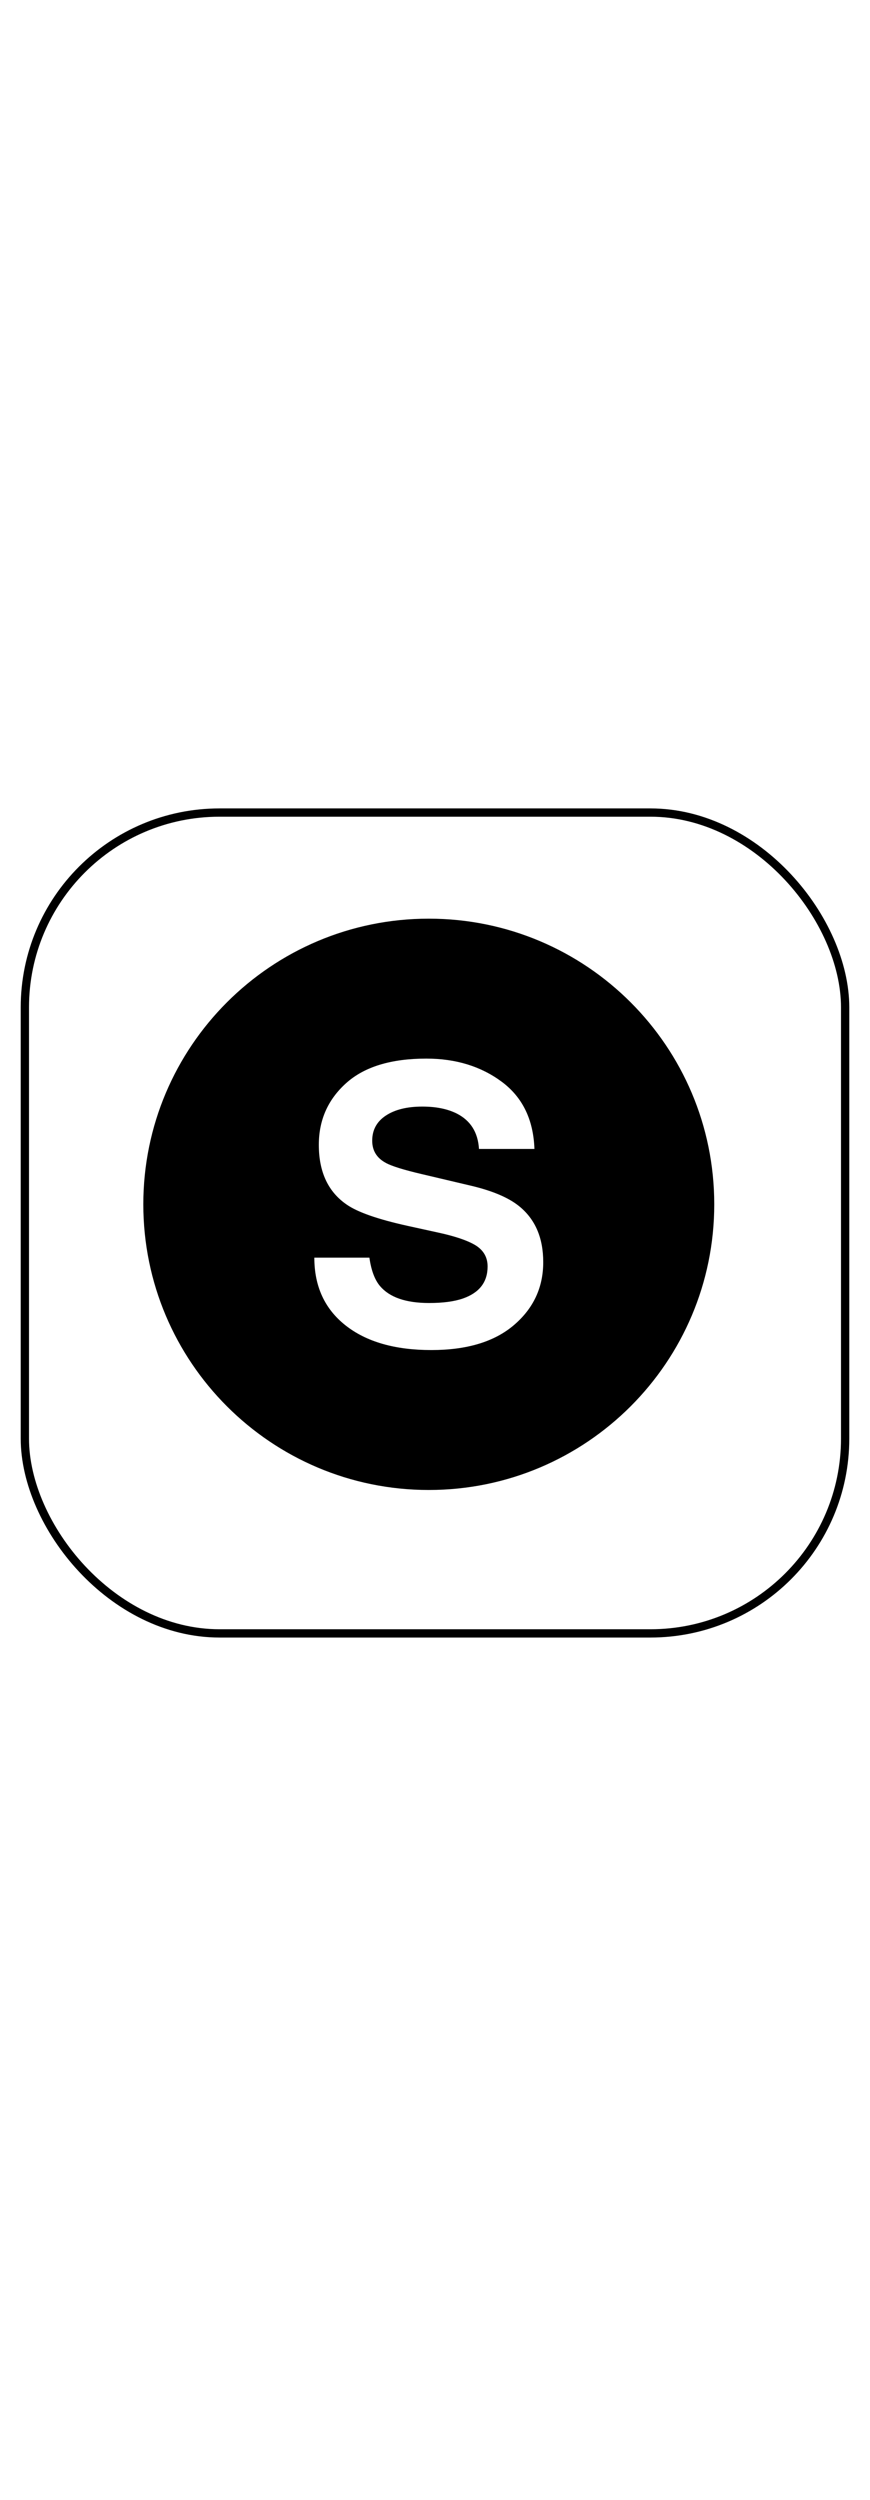 <svg width="70" height="201" viewBox="0 0 210 551" fill="none" xmlns="http://www.w3.org/2000/svg">
<g filter="url(#filter0_d)">
<rect x="3" y="165" width="200" height="200" rx="48" fill="white"/>
<rect x="4" y="166" width="198" height="198" rx="47" stroke="black" stroke-width="2"/>
</g>
<path d="M103.5 195.594C65.445 195.594 34.594 226.443 34.594 264.5C34.594 302.557 65.445 333.406 103.5 333.406C141.555 333.406 172.406 302.555 172.406 264.5C172.406 226.443 141.555 195.594 103.5 195.594ZM124.064 293.62C119.358 297.644 112.71 299.654 104.118 299.654C95.344 299.654 88.439 297.671 83.414 293.709C78.386 289.743 75.873 284.297 75.873 277.362H89.165C89.597 280.408 90.445 282.682 91.703 284.191C94.014 286.936 97.967 288.305 103.569 288.305C106.925 288.305 109.646 287.946 111.739 287.218C115.712 285.831 117.697 283.256 117.697 279.489C117.697 277.291 116.723 275.587 114.78 274.379C112.832 273.203 109.747 272.162 105.526 271.262L98.311 269.679C91.219 268.108 86.347 266.409 83.696 264.571C79.201 261.496 76.957 256.688 76.957 250.147C76.957 244.177 79.155 239.221 83.547 235.272C87.939 231.322 94.395 229.349 102.91 229.349C110.021 229.349 116.08 231.209 121.106 234.932C126.122 238.656 128.754 244.06 129.002 251.144H115.616C115.37 247.136 113.579 244.288 110.241 242.597C108.016 241.483 105.248 240.923 101.943 240.923C98.263 240.923 95.33 241.646 93.136 243.093C90.943 244.54 89.843 246.559 89.843 249.152C89.843 251.534 90.925 253.312 93.091 254.486C94.478 255.271 97.429 256.19 101.945 257.244L113.641 260.003C118.763 261.206 122.608 262.821 125.166 264.838C129.138 267.973 131.125 272.511 131.125 278.447C131.125 284.536 128.775 289.596 124.064 293.62Z" fill="black"/>
<path d="M164.75 91.875L146.375 67.375L128 91.875H139.674C137.004 106.998 124.742 119.26 109.625 121.924V79.625H121.875V67.375H109.625V57.183C119.076 54.372 126.248 45.405 126.248 35.004C126.248 22.454 116.044 12.25 103.5 12.25C90.956 12.25 80.752 22.454 80.752 35.004C80.752 45.405 87.924 54.372 97.375 57.183V67.375H85.125V79.625H97.375V121.924C82.252 119.26 69.99 106.998 67.326 91.875H79L60.625 67.375L42.25 91.875H54.947C58.077 115.671 79.012 134.75 103.5 134.75C127.988 134.75 148.923 115.671 152.053 91.875H164.75ZM93.002 35.004C93.002 29.216 97.712 24.5 103.5 24.5C109.288 24.5 113.998 29.216 113.998 35.004C113.998 40.829 109.092 45.938 103.5 45.938C97.908 45.938 93.002 40.829 93.002 35.004Z" fill="white"/>
<path d="M27.312 403.49V427.094C27.312 427.318 25.772 428.032 22.692 429.236C19.64 430.412 17.764 431 17.064 431C16.392 431 15.608 430.398 14.712 429.194C13.844 427.99 13.41 426.548 13.41 424.868V404.708C13.41 403.196 12.836 402.314 11.688 402.062V401.138L15.93 398.744C16.546 398.996 17.12 399.416 17.652 400.004C18.184 400.564 18.45 401.096 18.45 401.6L23.658 398.66C24.162 398.66 24.89 399.234 25.842 400.382C26.822 401.53 27.312 402.566 27.312 403.49ZM20.592 427.136C21.124 427.136 21.67 426.912 22.23 426.464V406.64C22.23 404.652 21.516 403.658 20.088 403.658C19.528 403.658 18.982 403.868 18.45 404.288V424.028C18.45 426.1 19.164 427.136 20.592 427.136ZM29.439 409.58L34.059 407.06C34.255 407.116 34.48 407.2 34.731 407.312C35.011 407.396 35.376 407.662 35.824 408.11C36.3 408.558 36.538 409.062 36.538 409.622C36.678 409.566 37.336 409.132 38.511 408.32C39.715 407.48 40.486 407.06 40.822 407.06C41.718 407.06 42.557 407.648 43.342 408.824C44.126 410 44.517 411.078 44.517 412.058V414.116L40.191 416.552L39.477 415.964C39.477 413.612 39.254 412.268 38.806 411.932C38.301 411.568 37.545 411.386 36.538 411.386V424.784C36.538 426.492 37.111 427.458 38.26 427.682V428.606L34.017 431C33.401 430.748 32.828 430.342 32.295 429.782C31.764 429.194 31.497 428.648 31.497 428.144V414.2C31.497 412.968 31.273 412.044 30.826 411.428C30.405 410.812 29.944 410.504 29.439 410.504V409.58ZM47.453 424.868V410.924C47.453 410.728 49.048 410.042 52.24 408.866C55.432 407.662 57.267 407.06 57.742 407.06C58.218 407.06 58.932 407.634 59.885 408.782C60.864 409.93 61.355 410.966 61.355 411.89V427.094C61.355 427.318 59.815 428.032 56.734 429.236C53.682 430.412 51.806 431 51.106 431C50.434 431 49.651 430.398 48.755 429.194C47.886 427.99 47.453 426.548 47.453 424.868ZM54.635 427.136C55.166 427.136 55.712 426.912 56.273 426.464V414.074C56.273 412.002 55.559 410.966 54.13 410.966C53.571 410.966 53.025 411.176 52.492 411.596V424.028C52.492 426.1 53.206 427.136 54.635 427.136ZM72.26 410.966C71.728 410.966 71.182 411.19 70.622 411.638V428.312C71.35 428.312 72.162 428.074 73.058 427.598C73.954 427.122 74.402 426.618 74.402 426.086V414.074C74.402 412.002 73.688 410.966 72.26 410.966ZM65.54 435.62V413.528C65.54 412.884 65.358 412.254 64.994 411.638C64.658 411.022 64.168 410.672 63.524 410.588V409.664C63.72 409.636 65.246 408.782 68.102 407.102C68.746 407.382 69.32 407.802 69.824 408.362C70.356 408.894 70.622 409.398 70.622 409.874C73.618 408.026 75.368 407.102 75.872 407.102C76.068 407.102 76.432 407.326 76.964 407.774C77.524 408.194 78.07 408.824 78.602 409.664C79.162 410.476 79.442 411.316 79.442 412.184V427.136C79.442 427.332 78.196 427.92 75.704 428.9C73.24 429.852 71.532 430.454 70.58 430.706V432.26C70.58 433.968 71.154 434.934 72.302 435.158V436.082L68.06 438.476C67.444 438.224 66.87 437.804 66.338 437.216C65.806 436.656 65.54 436.124 65.54 435.62ZM91.585 426.716V402.608C91.585 402.412 93.181 401.726 96.373 400.55C99.565 399.346 101.399 398.744 101.875 398.744C102.351 398.744 103.065 399.318 104.017 400.466C104.997 401.614 105.487 402.65 105.487 403.574V414.578H107.545V415.586L105.487 416.636V424.784C105.487 426.324 106.159 427.234 107.503 427.514V428.438L102.925 431C102.309 430.748 101.735 430.342 101.203 429.782C100.671 429.194 100.405 428.648 100.405 428.144V416.636H96.625V424.532C96.625 425.568 96.737 426.31 96.961 426.758C97.185 427.206 97.647 427.43 98.347 427.43V428.732L89.737 432.344L89.065 431C89.681 431 90.269 430.636 90.829 429.908C91.333 429.208 91.585 428.144 91.585 426.716ZM98.263 402.65C97.703 402.65 97.157 402.86 96.625 403.28V415.67L99.103 414.578H100.405V405.758C100.405 403.686 99.691 402.65 98.263 402.65ZM109.673 428.144V413.906C109.673 412.982 109.477 412.184 109.085 411.512C108.693 410.84 108.203 410.504 107.615 410.504V409.58C107.811 409.552 109.337 408.698 112.193 407.018C112.389 407.074 112.627 407.158 112.907 407.27C113.187 407.354 113.551 407.62 113.999 408.068C114.475 408.516 114.713 409.034 114.713 409.622C114.881 409.538 115.357 409.272 116.141 408.824C118.213 407.648 119.445 407.06 119.837 407.06C120.733 407.06 121.573 407.648 122.357 408.824C123.141 410 123.533 411.078 123.533 412.058V424.784C123.533 426.324 124.219 427.234 125.591 427.514V428.438L121.013 431C120.397 430.748 119.823 430.342 119.291 429.782C118.759 429.194 118.493 428.648 118.493 428.144V415.964C118.493 414.396 118.311 413.206 117.947 412.394C117.611 411.554 116.995 411.134 116.099 411.134L114.713 411.386V424.784C114.713 426.492 115.287 427.458 116.435 427.682V428.606L112.193 431C111.577 430.748 111.003 430.342 110.471 429.782C109.939 429.194 109.673 428.648 109.673 428.144ZM133.516 411.134C133.236 411.134 132.984 411.274 132.76 411.554V423.146C132.76 425.302 133.684 426.632 135.532 427.136C136.484 427.36 137.618 427.472 138.934 427.472V428.69C134.342 430.23 131.892 431 131.584 431C130.744 431 129.89 430.412 129.022 429.236C128.154 428.032 127.72 426.632 127.72 425.036V410.924C127.72 410.728 129.316 410.042 132.508 408.866C135.728 407.662 137.576 407.06 138.052 407.06C138.22 407.06 138.416 407.466 138.64 408.278C138.864 409.09 139.116 410.07 139.396 411.218C139.704 412.366 140.012 413.22 140.32 413.78C140.656 414.312 141.272 414.578 142.168 414.578V415.418C141.552 415.698 140.502 416.202 139.018 416.93C137.562 417.63 136.778 417.98 136.666 417.98C136.246 417.98 135.714 416.846 135.07 414.578C134.426 412.282 133.908 411.134 133.516 411.134ZM144.701 428.144V407.354C144.701 406.598 144.575 406.066 144.323 405.758C144.071 405.422 143.637 405.254 143.021 405.254V404.078C146.661 402.174 149.909 400.382 152.765 398.702L153.437 400.046C153.157 400.186 152.765 400.466 152.261 400.886C151.757 401.278 151.337 401.684 151.001 402.104C150.161 403.168 149.741 404.372 149.741 405.716V409.286C152.625 407.802 154.305 407.06 154.781 407.06C155.677 407.06 156.531 407.62 157.343 408.74C158.155 409.86 158.561 411.092 158.561 412.436V424.784C158.561 426.324 159.247 427.234 160.619 427.514V428.438L156.041 431C155.425 430.748 154.851 430.342 154.319 429.782C153.787 429.194 153.521 428.648 153.521 428.144V415.964C153.521 413.22 153.017 411.666 152.009 411.302C151.533 411.134 150.777 411.05 149.741 411.05V424.784C149.741 426.492 150.315 427.458 151.463 427.682V428.606L147.221 431C146.605 430.748 146.031 430.342 145.499 429.782C144.967 429.194 144.701 428.648 144.701 428.144ZM162.747 424.868V410.924C162.747 410.728 164.343 410.042 167.535 408.866C170.727 407.662 172.561 407.06 173.037 407.06C173.513 407.06 174.227 407.634 175.179 408.782C176.159 409.93 176.649 410.966 176.649 411.89V427.094C176.649 427.318 175.109 428.032 172.029 429.236C168.977 430.412 167.101 431 166.401 431C165.729 431 164.945 430.398 164.049 429.194C163.181 427.99 162.747 426.548 162.747 424.868ZM169.929 427.136C170.461 427.136 171.007 426.912 171.567 426.464V414.074C171.567 412.002 170.853 410.966 169.425 410.966C168.865 410.966 168.319 411.176 167.787 411.596V424.028C167.787 426.1 168.501 427.136 169.929 427.136ZM178.777 409.58L183.397 407.06C183.593 407.116 183.817 407.2 184.069 407.312C184.349 407.396 184.713 407.662 185.161 408.11C185.637 408.558 185.875 409.062 185.875 409.622C186.015 409.566 186.673 409.132 187.849 408.32C189.053 407.48 189.823 407.06 190.159 407.06C191.055 407.06 191.895 407.648 192.679 408.824C193.463 410 193.855 411.078 193.855 412.058V414.116L189.529 416.552L188.815 415.964C188.815 413.612 188.591 412.268 188.143 411.932C187.639 411.568 186.883 411.386 185.875 411.386V424.784C185.875 426.492 186.449 427.458 187.597 427.682V428.606L183.355 431C182.739 430.748 182.165 430.342 181.633 429.782C181.101 429.194 180.835 428.648 180.835 428.144V414.2C180.835 412.968 180.611 412.044 180.163 411.428C179.743 410.812 179.281 410.504 178.777 410.504V409.58ZM101.873 456.734C101.593 456.734 101.341 456.874 101.117 457.154V468.242H103.805C104.701 468.158 105.611 467.766 106.535 467.066C107.487 466.338 108.131 465.372 108.467 464.168H109.937V468.242H112.079L111.659 470.3H109.937V478.784C109.937 480.492 110.511 481.458 111.659 481.682V482.606L107.417 485C106.437 484.552 105.709 483.978 105.233 483.278C102.377 484.426 100.585 485 99.857 485C99.129 485 98.317 484.384 97.421 483.152C96.525 481.92 96.077 480.492 96.077 478.868V456.524C96.077 456.328 97.533 455.642 100.445 454.466C103.385 453.262 105.093 452.66 105.569 452.66C105.849 452.66 106.367 453.514 107.123 455.222C107.879 456.93 108.411 458.05 108.719 458.582C109.027 459.086 109.629 459.338 110.525 459.338V460.178C109.909 460.458 108.859 460.962 107.375 461.69C105.919 462.39 105.135 462.74 105.023 462.74C104.603 462.74 104.071 461.746 103.427 459.758C102.783 457.742 102.265 456.734 101.873 456.734ZM102.335 481.01C102.587 481.094 102.895 481.136 103.259 481.136C103.623 481.136 104.169 480.954 104.897 480.59V470.3H101.117V477.02C101.117 478.364 101.187 479.204 101.327 479.54C101.467 479.876 101.607 480.184 101.747 480.464C101.915 480.716 102.111 480.898 102.335 481.01ZM13.921 525.602C13.221 525.602 12.619 525.07 12.115 524.006C11.611 522.942 11.359 521.64 11.359 520.1V511.364C11.359 510.832 12.829 509.922 15.769 508.634C18.709 507.318 20.403 506.66 20.851 506.66C21.187 506.66 21.663 507.22 22.279 508.34C22.419 508.62 22.615 508.998 22.867 509.474C23.147 509.95 23.371 510.342 23.539 510.65C23.903 511.322 24.365 511.658 24.925 511.658V512.498C24.477 512.694 23.875 512.988 23.119 513.38C21.355 514.36 20.403 514.85 20.263 514.85C19.843 514.85 19.311 514.024 18.667 512.372C18.051 510.72 17.547 509.894 17.155 509.894C16.651 509.894 16.399 510.314 16.399 511.154V520.52C16.399 521.64 16.651 522.2 17.155 522.2C17.267 522.2 18.135 521.836 19.759 521.108C21.383 520.38 22.363 520.016 22.699 520.016C23.371 520.016 23.959 520.562 24.463 521.654C24.995 522.718 25.261 524.09 25.261 525.77V534.716C25.261 535.248 23.651 536.172 20.431 537.488C17.239 538.776 15.405 539.42 14.929 539.42C14.733 539.42 14.509 539.182 14.257 538.706C14.005 538.23 13.669 537.558 13.249 536.69C12.857 535.794 12.493 535.052 12.157 534.464C11.849 533.876 11.415 533.582 10.855 533.582V532.742C11.303 532.546 11.891 532.252 12.619 531.86C14.411 530.88 15.377 530.39 15.517 530.39C15.937 530.39 16.525 531.356 17.281 533.288C18.065 535.22 18.653 536.186 19.045 536.186C19.325 536.186 19.591 536.074 19.843 535.85C20.095 535.626 20.221 535.318 20.221 534.926V525.476C20.221 524.216 19.871 523.586 19.171 523.586C18.947 523.586 18.065 523.922 16.525 524.594C14.985 525.266 14.117 525.602 13.921 525.602ZM34.241 510.692V515.69H36.383L35.963 517.748H34.241V532.784C34.241 534.492 34.815 535.458 35.963 535.682V536.606L31.721 539C31.105 538.748 30.531 538.342 29.999 537.782C29.467 537.194 29.201 536.648 29.201 536.144V517.79H27.479L27.899 516.026C28.739 516.026 29.747 515.466 30.923 514.346C32.127 513.198 32.841 511.98 33.065 510.692H34.241ZM38.429 532.868V518.924C38.429 518.728 40.025 518.042 43.217 516.866C46.409 515.662 48.243 515.06 48.719 515.06C49.195 515.06 49.909 515.634 50.861 516.782C51.841 517.93 52.331 518.966 52.331 519.89V535.094C52.331 535.318 50.791 536.032 47.711 537.236C44.659 538.412 42.783 539 42.083 539C41.411 539 40.627 538.398 39.731 537.194C38.863 535.99 38.429 534.548 38.429 532.868ZM45.611 535.136C46.143 535.136 46.689 534.912 47.249 534.464V522.074C47.249 520.002 46.535 518.966 45.107 518.966C44.547 518.966 44.001 519.176 43.469 519.596V532.028C43.469 534.1 44.183 535.136 45.611 535.136ZM63.237 518.966C62.705 518.966 62.159 519.19 61.599 519.638V536.312C62.327 536.312 63.139 536.074 64.035 535.598C64.931 535.122 65.379 534.618 65.379 534.086V522.074C65.379 520.002 64.665 518.966 63.237 518.966ZM56.517 543.62V521.528C56.517 520.884 56.335 520.254 55.971 519.638C55.635 519.022 55.145 518.672 54.501 518.588V517.664C54.697 517.636 56.223 516.782 59.079 515.102C59.723 515.382 60.297 515.802 60.801 516.362C61.333 516.894 61.599 517.398 61.599 517.874C64.595 516.026 66.345 515.102 66.849 515.102C67.045 515.102 67.409 515.326 67.941 515.774C68.501 516.194 69.047 516.824 69.579 517.664C70.139 518.476 70.419 519.316 70.419 520.184V535.136C70.419 535.332 69.173 535.92 66.681 536.9C64.217 537.852 62.509 538.454 61.557 538.706V540.26C61.557 541.968 62.131 542.934 63.279 543.158V544.082L59.037 546.476C58.421 546.224 57.847 545.804 57.315 545.216C56.783 544.656 56.517 544.124 56.517 543.62ZM87.602 510.692V515.69H89.744L89.324 517.748H87.602V532.784C87.602 534.492 88.176 535.458 89.324 535.682V536.606L85.082 539C84.466 538.748 83.892 538.342 83.36 537.782C82.828 537.194 82.562 536.648 82.562 536.144V517.79H80.84L81.26 516.026C82.1 516.026 83.108 515.466 84.284 514.346C85.488 513.198 86.202 511.98 86.426 510.692H87.602ZM91.79 536.144V515.354C91.79 514.598 91.664 514.066 91.412 513.758C91.16 513.422 90.726 513.254 90.11 513.254V512.078C93.75 510.174 96.998 508.382 99.854 506.702L100.526 508.046C100.246 508.186 99.854 508.466 99.35 508.886C98.846 509.278 98.426 509.684 98.09 510.104C97.25 511.168 96.83 512.372 96.83 513.716V517.286C99.714 515.802 101.394 515.06 101.87 515.06C102.766 515.06 103.62 515.62 104.432 516.74C105.244 517.86 105.65 519.092 105.65 520.436V532.784C105.65 534.324 106.336 535.234 107.708 535.514V536.438L103.13 539C102.514 538.748 101.94 538.342 101.408 537.782C100.876 537.194 100.61 536.648 100.61 536.144V523.964C100.61 521.22 100.106 519.666 99.098 519.302C98.622 519.134 97.866 519.05 96.83 519.05V532.784C96.83 534.492 97.404 535.458 98.552 535.682V536.606L94.31 539C93.694 538.748 93.12 538.342 92.588 537.782C92.056 537.194 91.79 536.648 91.79 536.144ZM120.127 515.06C120.267 515.06 120.617 515.284 121.177 515.732C121.737 516.152 122.297 516.754 122.857 517.538C123.417 518.294 123.697 519.036 123.697 519.764V526.82C123.697 527.324 122.955 527.94 121.471 528.668C119.987 529.396 118.545 529.998 117.145 530.474C115.773 530.922 115.031 531.146 114.919 531.146C114.919 533.302 115.857 534.632 117.733 535.136C118.657 535.36 119.763 535.472 121.051 535.472V536.69C116.459 538.23 114.009 539 113.701 539C112.861 539 112.007 538.412 111.139 537.236C110.271 536.032 109.837 534.632 109.837 533.036V518.924C109.837 518.728 111.433 518.042 114.625 516.866C117.817 515.662 119.651 515.06 120.127 515.06ZM118.657 521.738C118.657 520.954 118.475 520.296 118.111 519.764C117.747 519.204 117.285 518.924 116.725 518.924C116.165 518.924 115.549 519.134 114.877 519.554V529.256C117.397 528.556 118.657 527.044 118.657 524.72V521.738ZM138.239 525.602C137.539 525.602 136.937 525.07 136.433 524.006C135.929 522.942 135.677 521.64 135.677 520.1V511.364C135.677 510.832 137.147 509.922 140.087 508.634C143.027 507.318 144.721 506.66 145.169 506.66C145.505 506.66 145.981 507.22 146.597 508.34C146.737 508.62 146.933 508.998 147.185 509.474C147.465 509.95 147.689 510.342 147.857 510.65C148.221 511.322 148.683 511.658 149.243 511.658V512.498C148.795 512.694 148.193 512.988 147.437 513.38C145.673 514.36 144.721 514.85 144.581 514.85C144.161 514.85 143.629 514.024 142.985 512.372C142.369 510.72 141.865 509.894 141.473 509.894C140.969 509.894 140.717 510.314 140.717 511.154V520.52C140.717 521.64 140.969 522.2 141.473 522.2C141.585 522.2 142.453 521.836 144.077 521.108C145.701 520.38 146.681 520.016 147.017 520.016C147.689 520.016 148.277 520.562 148.781 521.654C149.313 522.718 149.579 524.09 149.579 525.77V534.716C149.579 535.248 147.969 536.172 144.749 537.488C141.557 538.776 139.723 539.42 139.247 539.42C139.051 539.42 138.827 539.182 138.575 538.706C138.323 538.23 137.987 537.558 137.567 536.69C137.175 535.794 136.811 535.052 136.475 534.464C136.167 533.876 135.733 533.582 135.173 533.582V532.742C135.621 532.546 136.209 532.252 136.937 531.86C138.729 530.88 139.695 530.39 139.835 530.39C140.255 530.39 140.843 531.356 141.599 533.288C142.383 535.22 142.971 536.186 143.363 536.186C143.643 536.186 143.909 536.074 144.161 535.85C144.413 535.626 144.539 535.318 144.539 534.926V525.476C144.539 524.216 144.189 523.586 143.489 523.586C143.265 523.586 142.383 523.922 140.843 524.594C139.303 525.266 138.435 525.602 138.239 525.602ZM153.519 536.144V515.354C153.519 514.598 153.393 514.066 153.141 513.758C152.889 513.422 152.455 513.254 151.839 513.254V512.078C155.479 510.174 158.727 508.382 161.583 506.702L162.255 508.046C161.975 508.186 161.583 508.466 161.079 508.886C160.575 509.278 160.155 509.684 159.819 510.104C158.979 511.168 158.559 512.372 158.559 513.716V517.286C161.443 515.802 163.123 515.06 163.599 515.06C164.495 515.06 165.349 515.62 166.161 516.74C166.973 517.86 167.379 519.092 167.379 520.436V532.784C167.379 534.324 168.065 535.234 169.437 535.514V536.438L164.859 539C164.243 538.748 163.669 538.342 163.137 537.782C162.605 537.194 162.339 536.648 162.339 536.144V523.964C162.339 521.22 161.835 519.666 160.827 519.302C160.351 519.134 159.595 519.05 158.559 519.05V532.784C158.559 534.492 159.133 535.458 160.281 535.682V536.606L156.039 539C155.423 538.748 154.849 538.342 154.317 537.782C153.785 537.194 153.519 536.648 153.519 536.144ZM176.606 517.916V532.784C176.606 534.492 177.18 535.458 178.328 535.682V536.606L174.086 539C173.47 538.748 172.896 538.342 172.364 537.782C171.832 537.194 171.566 536.648 171.566 536.144V521.276C171.566 519.568 170.992 518.602 169.844 518.378V517.454L174.086 515.06C174.702 515.312 175.276 515.732 175.808 516.32C176.34 516.88 176.606 517.412 176.606 517.916ZM170.936 509.81V507.248C170.936 507.164 171.51 506.912 172.658 506.492C173.834 506.044 174.506 505.82 174.674 505.82C174.87 505.82 175.136 506.058 175.472 506.534C175.836 507.01 176.018 507.5 176.018 508.004V511.07C176.018 511.154 175.458 511.42 174.338 511.868C173.218 512.288 172.532 512.498 172.28 512.498C172.028 512.498 171.734 512.26 171.398 511.784C171.09 511.28 170.936 510.622 170.936 509.81ZM187.514 518.966C186.982 518.966 186.436 519.19 185.876 519.638V536.312C186.604 536.312 187.416 536.074 188.312 535.598C189.208 535.122 189.656 534.618 189.656 534.086V522.074C189.656 520.002 188.942 518.966 187.514 518.966ZM180.794 543.62V521.528C180.794 520.884 180.612 520.254 180.248 519.638C179.912 519.022 179.422 518.672 178.778 518.588V517.664C178.974 517.636 180.5 516.782 183.356 515.102C184 515.382 184.574 515.802 185.078 516.362C185.61 516.894 185.876 517.398 185.876 517.874C188.872 516.026 190.622 515.102 191.126 515.102C191.322 515.102 191.686 515.326 192.218 515.774C192.778 516.194 193.324 516.824 193.856 517.664C194.416 518.476 194.696 519.316 194.696 520.184V535.136C194.696 535.332 193.45 535.92 190.958 536.9C188.494 537.852 186.786 538.454 185.834 538.706V540.26C185.834 541.968 186.408 542.934 187.556 543.158V544.082L183.314 546.476C182.698 546.224 182.124 545.804 181.592 545.216C181.06 544.656 180.794 544.124 180.794 543.62Z" fill="white"/>
<defs>
<filter id="filter0_d" x="0" y="164" width="210" height="210" filterUnits="userSpaceOnUse" color-interpolation-filters="sRGB">
<feFlood flood-opacity="0" result="BackgroundImageFix"/>
<feColorMatrix in="SourceAlpha" type="matrix" values="0 0 0 0 0 0 0 0 0 0 0 0 0 0 0 0 0 0 127 0"/>
<feOffset dx="2" dy="4"/>
<feGaussianBlur stdDeviation="2.5"/>
<feColorMatrix type="matrix" values="0 0 0 0 1 0 0 0 0 1 0 0 0 0 1 0 0 0 1 0"/>
<feBlend mode="normal" in2="BackgroundImageFix" result="effect1_dropShadow"/>
<feBlend mode="normal" in="SourceGraphic" in2="effect1_dropShadow" result="shape"/>
</filter>
</defs>
</svg>